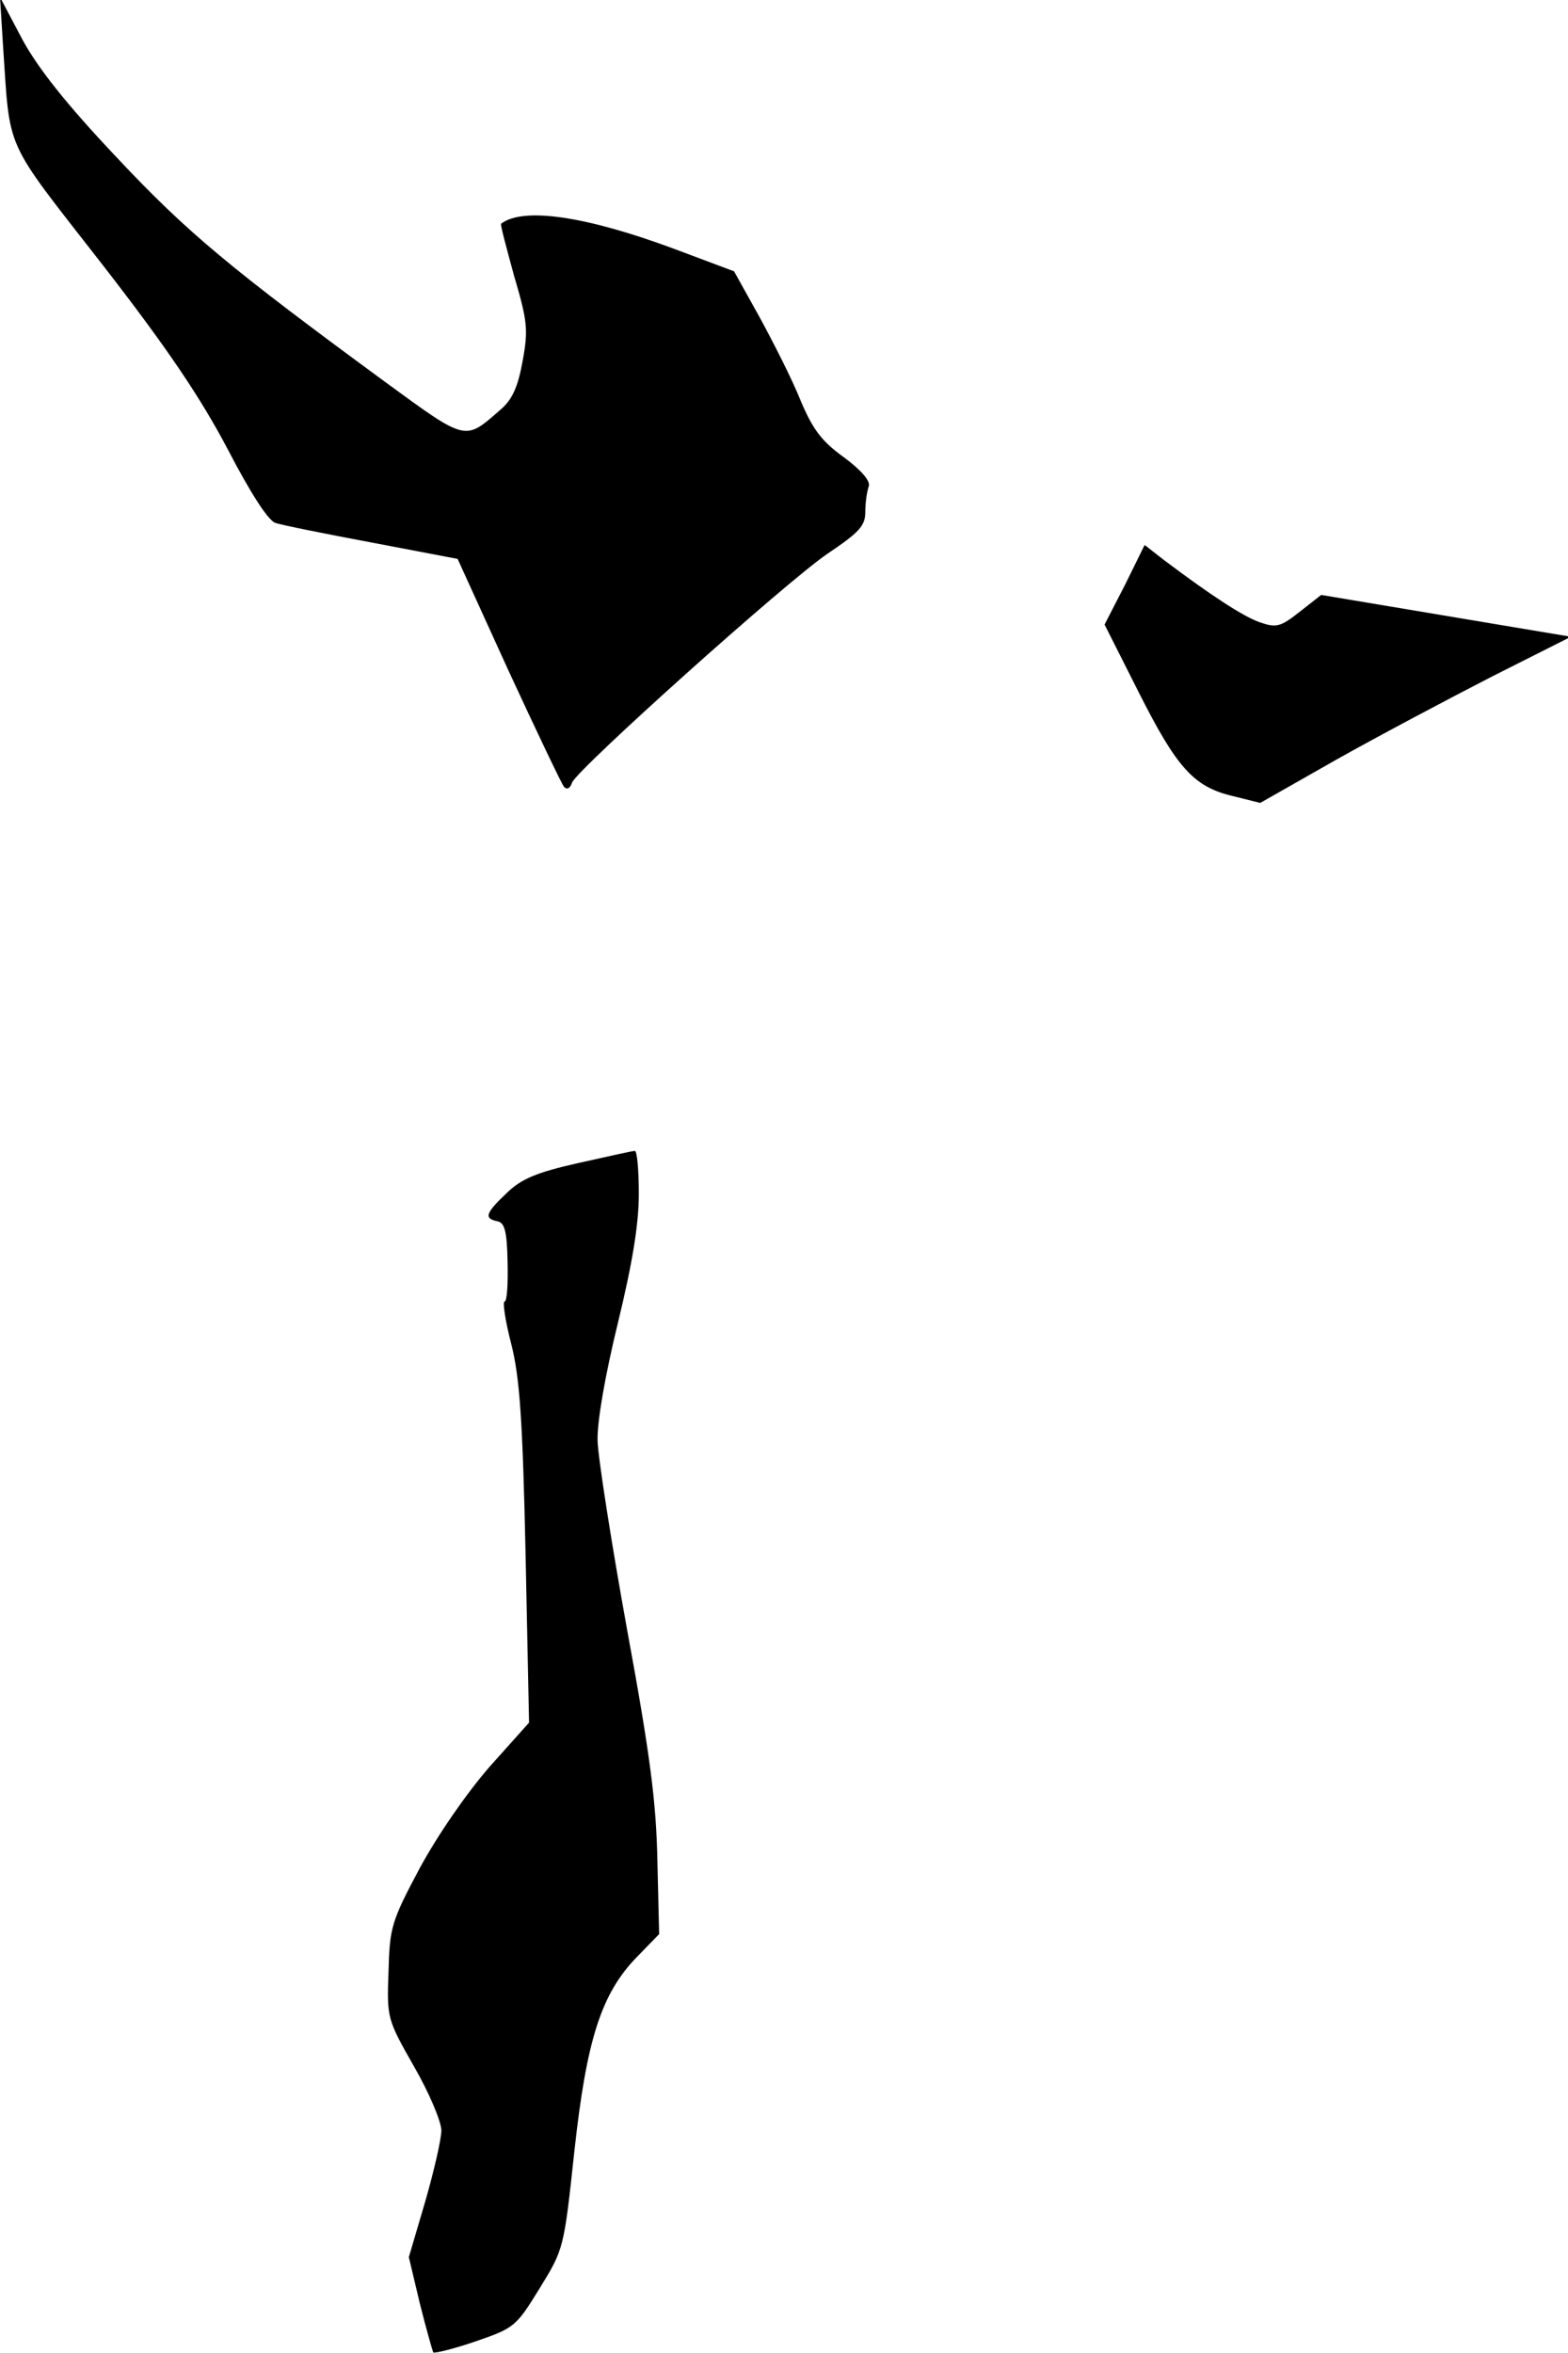 <?xml version="1.0" standalone="no"?>
<!DOCTYPE svg PUBLIC "-//W3C//DTD SVG 20010904//EN"
 "http://www.w3.org/TR/2001/REC-SVG-20010904/DTD/svg10.dtd">
<svg version="1.0" xmlns="http://www.w3.org/2000/svg"
 width="270pt" height="405pt" viewBox="0 0 270 405"
 preserveAspectRatio="xMidYMid meet">
<g transform="translate(0,405) scale(0.1,-0.1)"
fill="#000000" stroke="none">
<path fill="#000000" stroke="none" d="M5 3975 c13 -190 -1 -159 171 -380 115
-148 170 -231 216 -318 39 -75 69 -122 82 -127 12 -4 87 -19 167 -34 l147 -28
87 -191 c49 -106 92 -196 96 -201 5 -6 11 -3 14 7 10 24 368 345 440 394 55
37 65 48 65 72 0 16 3 36 6 44 3 9 -12 27 -43 50 -39 28 -54 49 -75 99 -14 35
-46 98 -70 142 l-44 79 -104 39 c-151 56 -259 72 -297 43 -2 -1 9 -41 22 -89
23 -78 25 -93 15 -147 -8 -45 -18 -67 -38 -84 -62 -54 -57 -56 -198 47 -267
196 -341 257 -463 387 -87 92 -136 154 -163 204 l-38 72 5 -80z"/>
<path fill="#000000" stroke="none" d="M1937 3043 l-35 -68 58 -115 c66 -131
95 -164 162 -180 l48 -12 132 75 c73 41 194 105 268 143 l135 68 -215 36 -215
36 -37 -29 c-33 -26 -40 -28 -69 -18 -28 10 -81 44 -166 108 l-32 25 -34 -69z"/>
<path fill="#000000" stroke="none" d="M995 2048 c-71 -16 -97 -27 -122 -51
-37 -35 -40 -44 -17 -49 13 -2 17 -17 18 -70 1 -38 -1 -68 -5 -68 -4 0 1 -33
11 -72 15 -58 20 -132 25 -363 l6 -290 -68 -76 c-40 -46 -89 -117 -120 -174
-49 -92 -52 -102 -54 -179 -3 -80 -2 -82 44 -163 26 -45 47 -95 47 -110 0 -15
-13 -71 -28 -123 l-28 -95 19 -80 c11 -44 22 -82 23 -84 2 -2 35 6 73 19 67
23 70 26 110 91 42 68 42 69 60 236 21 192 46 272 109 336 l37 38 -3 126 c-2
100 -12 180 -52 397 -27 149 -50 296 -51 326 -1 33 13 113 35 203 25 103 36
170 36 222 0 41 -3 75 -7 74 -5 0 -48 -10 -98 -21z"/>
</g>
</svg>
